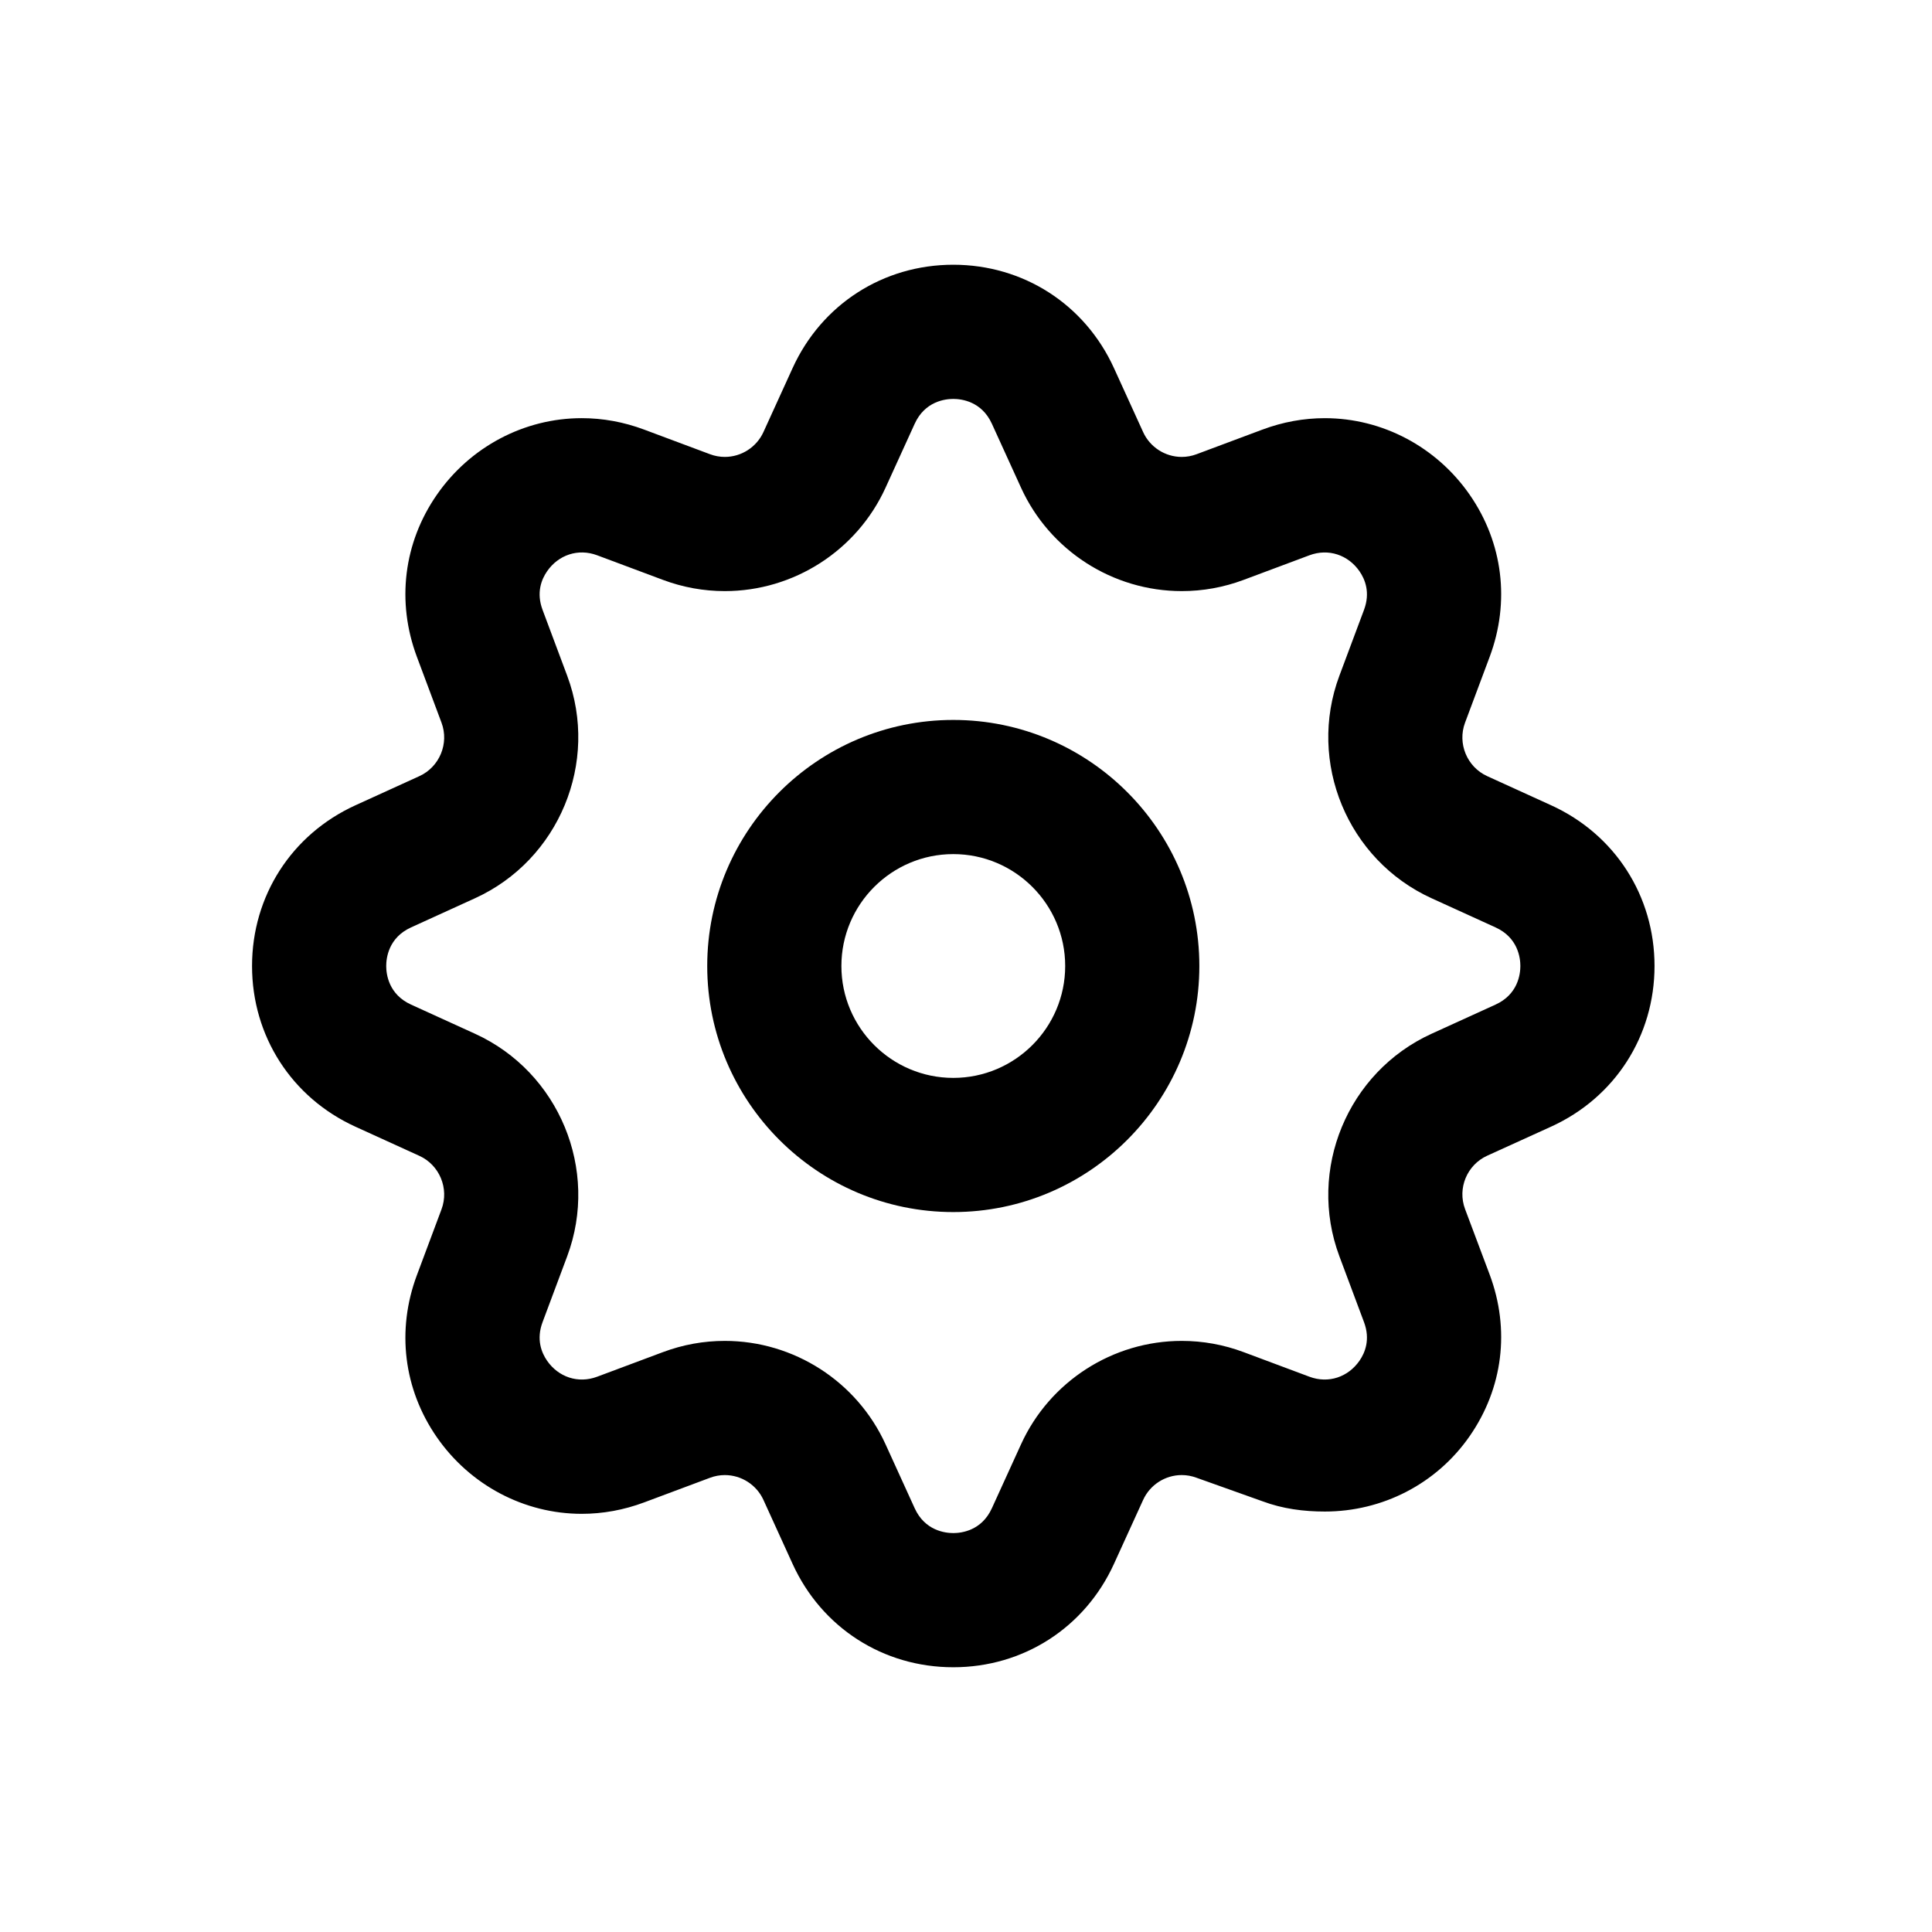 <?xml version="1.0" encoding="utf-8"?>
<!-- Generator: Adobe Illustrator 17.0.0, SVG Export Plug-In . SVG Version: 6.00 Build 0)  -->
<!DOCTYPE svg PUBLIC "-//W3C//DTD SVG 1.1//EN" "http://www.w3.org/Graphics/SVG/1.1/DTD/svg11.dtd">
<svg version="1.1" id="Layer_1" xmlns="http://www.w3.org/2000/svg" xmlns:xlink="http://www.w3.org/1999/xlink" x="0px" y="0px"
	 width="216px" height="216px" viewBox="0 0 216 216" style="enable-background:new 0 0 216 216;" xml:space="preserve">
<path d="M39.734,125.965l7.152,3.26c2.257,1.028,3.344,3.654,2.476,5.976l-2.753,7.363c-2.301,6.155-1.486,12.76,2.233,18.123
	c3.719,5.361,9.773,8.561,16.195,8.561c2.362,0,4.71-0.43,6.977-1.277l7.364-2.753c0.537-0.201,1.095-0.303,1.657-0.303
	c1.854,0,3.55,1.091,4.319,2.778l3.259,7.152c3.248,7.128,10.132,11.556,17.965,11.556s14.717-4.428,17.964-11.555l3.262-7.154
	c0.769-1.688,2.463-2.778,4.317-2.778c0.563,0,1.12,0.102,1.658,0.303l7.362,2.625c2.268,0.848,4.614,1.15,6.976,1.15
	c0.001,0,0.002,0,0.003,0c6.422,0,12.477-3.075,16.195-8.436c3.719-5.362,4.532-11.903,2.232-18.056l-2.753-7.33
	c-0.868-2.323,0.219-4.932,2.476-5.961l7.152-3.252c7.128-3.248,11.556-10.128,11.556-17.961s-4.428-14.715-11.556-17.963
	l-7.152-3.259c-2.257-1.028-3.344-3.653-2.476-5.976l2.753-7.363c2.301-6.155,1.486-12.76-2.233-18.122
	c-3.719-5.361-9.773-8.561-16.195-8.561c-2.362,0-4.71,0.43-6.977,1.277l-7.364,2.753c-0.537,0.201-1.095,0.303-1.657,0.303
	c-1.854,0-3.549-1.09-4.318-2.779l-3.26-7.152c-3.248-7.128-10.132-11.556-17.965-11.556s-14.717,4.428-17.964,11.555l-3.26,7.152
	c-0.77,1.688-2.465,2.779-4.318,2.779c-0.563,0-1.121-0.102-1.659-0.303l-7.362-2.752c-2.268-0.848-4.615-1.278-6.978-1.278
	c-6.422,0-12.476,3.201-16.195,8.562c-3.72,5.363-4.534,11.968-2.233,18.122l2.753,7.362c0.868,2.323-0.219,4.948-2.476,5.977
	l-7.152,3.26C32.606,93.283,28.179,100.167,28.179,108S32.606,122.717,39.734,125.965z M45.955,103.685l7.152-3.26
	c9.393-4.281,13.92-15.208,10.306-24.878l-2.753-7.363c-0.721-1.926-0.122-3.412,0.508-4.319c1.259-1.816,3.453-2.585,5.595-1.784
	l7.362,2.752c2.224,0.832,4.549,1.253,6.911,1.253c0.001,0,0,0,0.001,0c7.714,0,14.767-4.537,17.967-11.558l3.261-7.153
	c1.141-2.505,3.397-2.775,4.314-2.775s3.174,0.271,4.315,2.776l3.26,7.152c3.2,7.021,10.252,11.558,17.968,11.558
	c2.362,0,4.688-0.421,6.91-1.252l7.364-2.753c2.139-0.799,4.334-0.032,5.595,1.784c0.629,0.907,1.228,2.393,0.507,4.319
	l-2.753,7.363c-3.614,9.669,0.913,20.597,10.306,24.878l7.152,3.26c2.506,1.142,2.776,3.398,2.776,4.315s-0.271,3.174-2.776,4.315
	l-7.152,3.26c-9.393,4.281-13.92,15.208-10.306,24.878l2.753,7.363c0.721,1.926,0.122,3.411-0.507,4.318
	c-1.261,1.815-3.452,2.586-5.596,1.785l-7.362-2.752c-2.224-0.832-4.549-1.253-6.911-1.253c-7.716,0-14.768,4.537-17.967,11.557
	l-3.262,7.154c-1.141,2.505-3.397,2.775-4.314,2.775s-3.174-0.271-4.315-2.776l-3.26-7.153c-3.2-7.021-10.253-11.557-17.968-11.557
	c-2.362,0-4.688,0.421-6.91,1.252l-7.364,2.753c-2.138,0.8-4.334,0.033-5.595-1.784c-0.629-0.907-1.228-2.393-0.507-4.319
	l2.753-7.363c3.614-9.669-0.913-20.597-10.306-24.878l-7.152-3.26c-2.506-1.142-2.776-3.398-2.776-4.315
	S43.449,104.826,45.955,103.685z"/>
<path d="M106.579,135.51c15.169,0,27.51-12.341,27.51-27.51s-12.341-27.51-27.51-27.51S79.069,92.831,79.069,108
	S91.41,135.51,106.579,135.51z M106.579,95.49c6.897,0,12.51,5.612,12.51,12.51s-5.612,12.51-12.51,12.51s-12.51-5.612-12.51-12.51
	S99.682,95.49,106.579,95.49z"/>
</svg>
